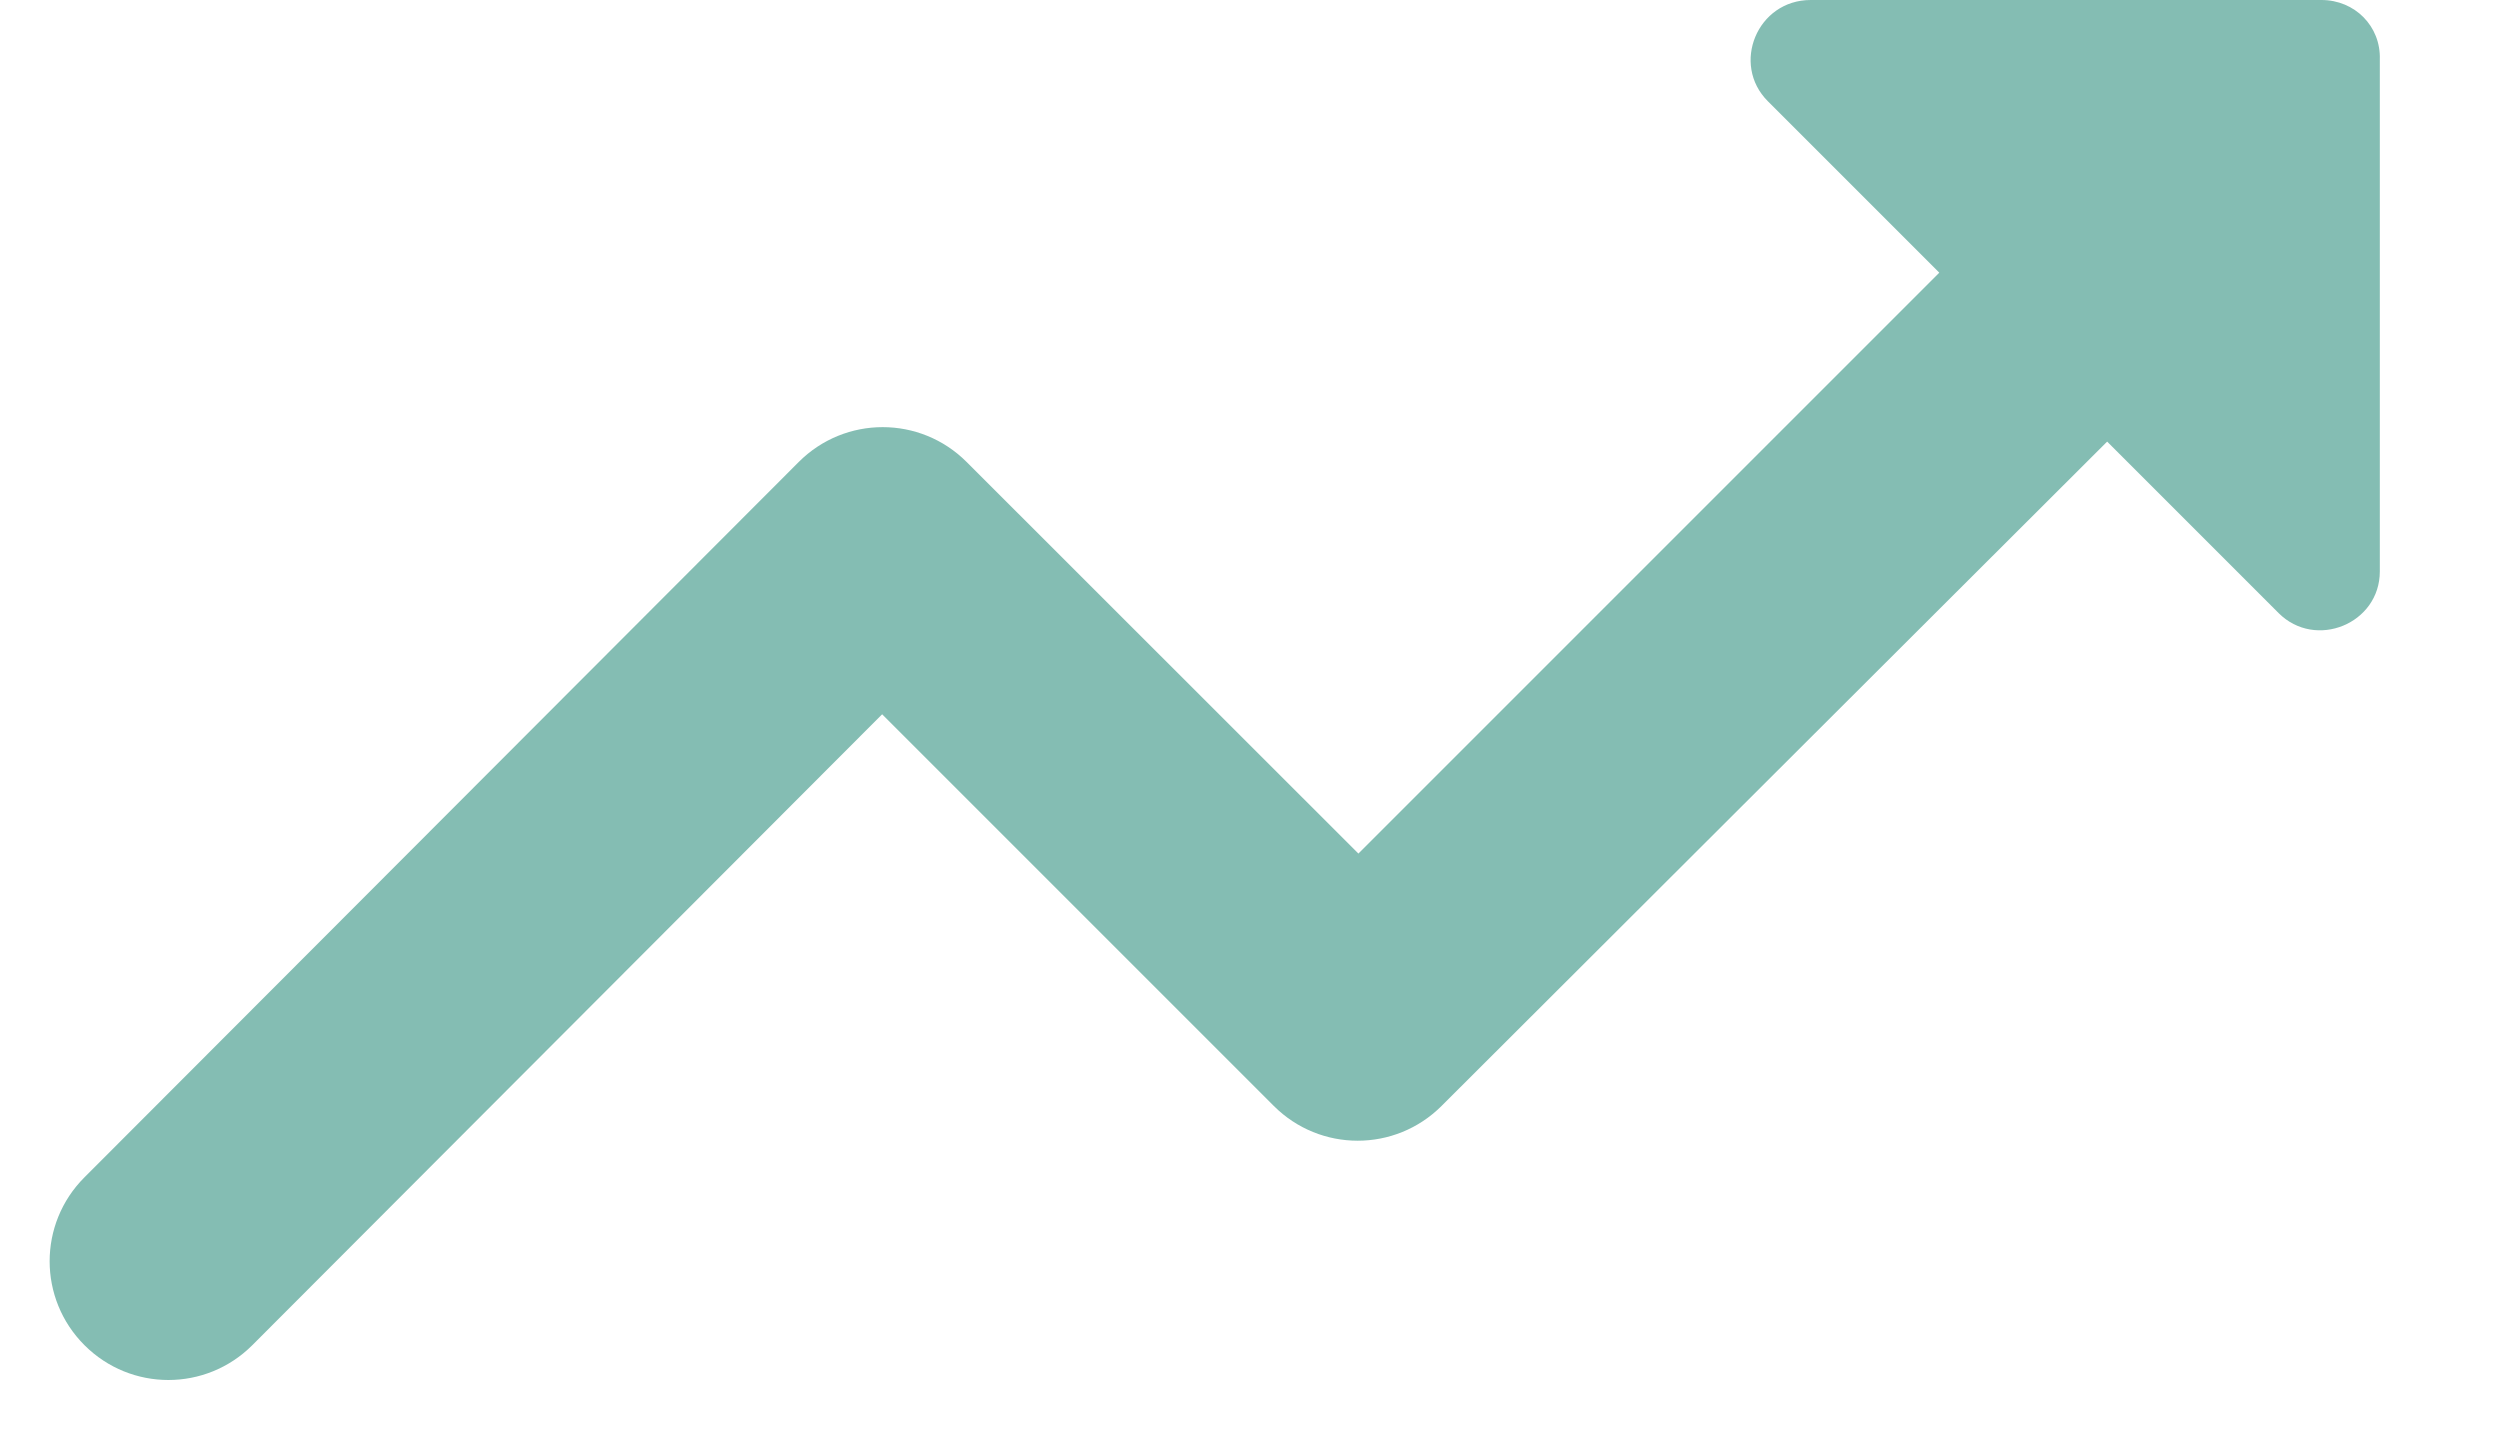 <svg width="14" height="8" viewBox="0 0 14 8" fill="none" xmlns="http://www.w3.org/2000/svg">
<path d="M9.9 0.567L10.86 1.527L7.607 4.78L5.413 2.587C5.153 2.327 4.733 2.327 4.473 2.587L0.473 6.593C0.213 6.853 0.213 7.273 0.473 7.533C0.733 7.793 1.153 7.793 1.413 7.533L4.94 4L7.133 6.193C7.393 6.453 7.813 6.453 8.073 6.193L11.8 2.473L12.76 3.433C12.967 3.64 13.327 3.493 13.327 3.2V0.333C13.333 0.147 13.187 0 13 0H10.14C9.84 0 9.693 0.36 9.9 0.567Z" fill="#84BDB3"/>
</svg>
